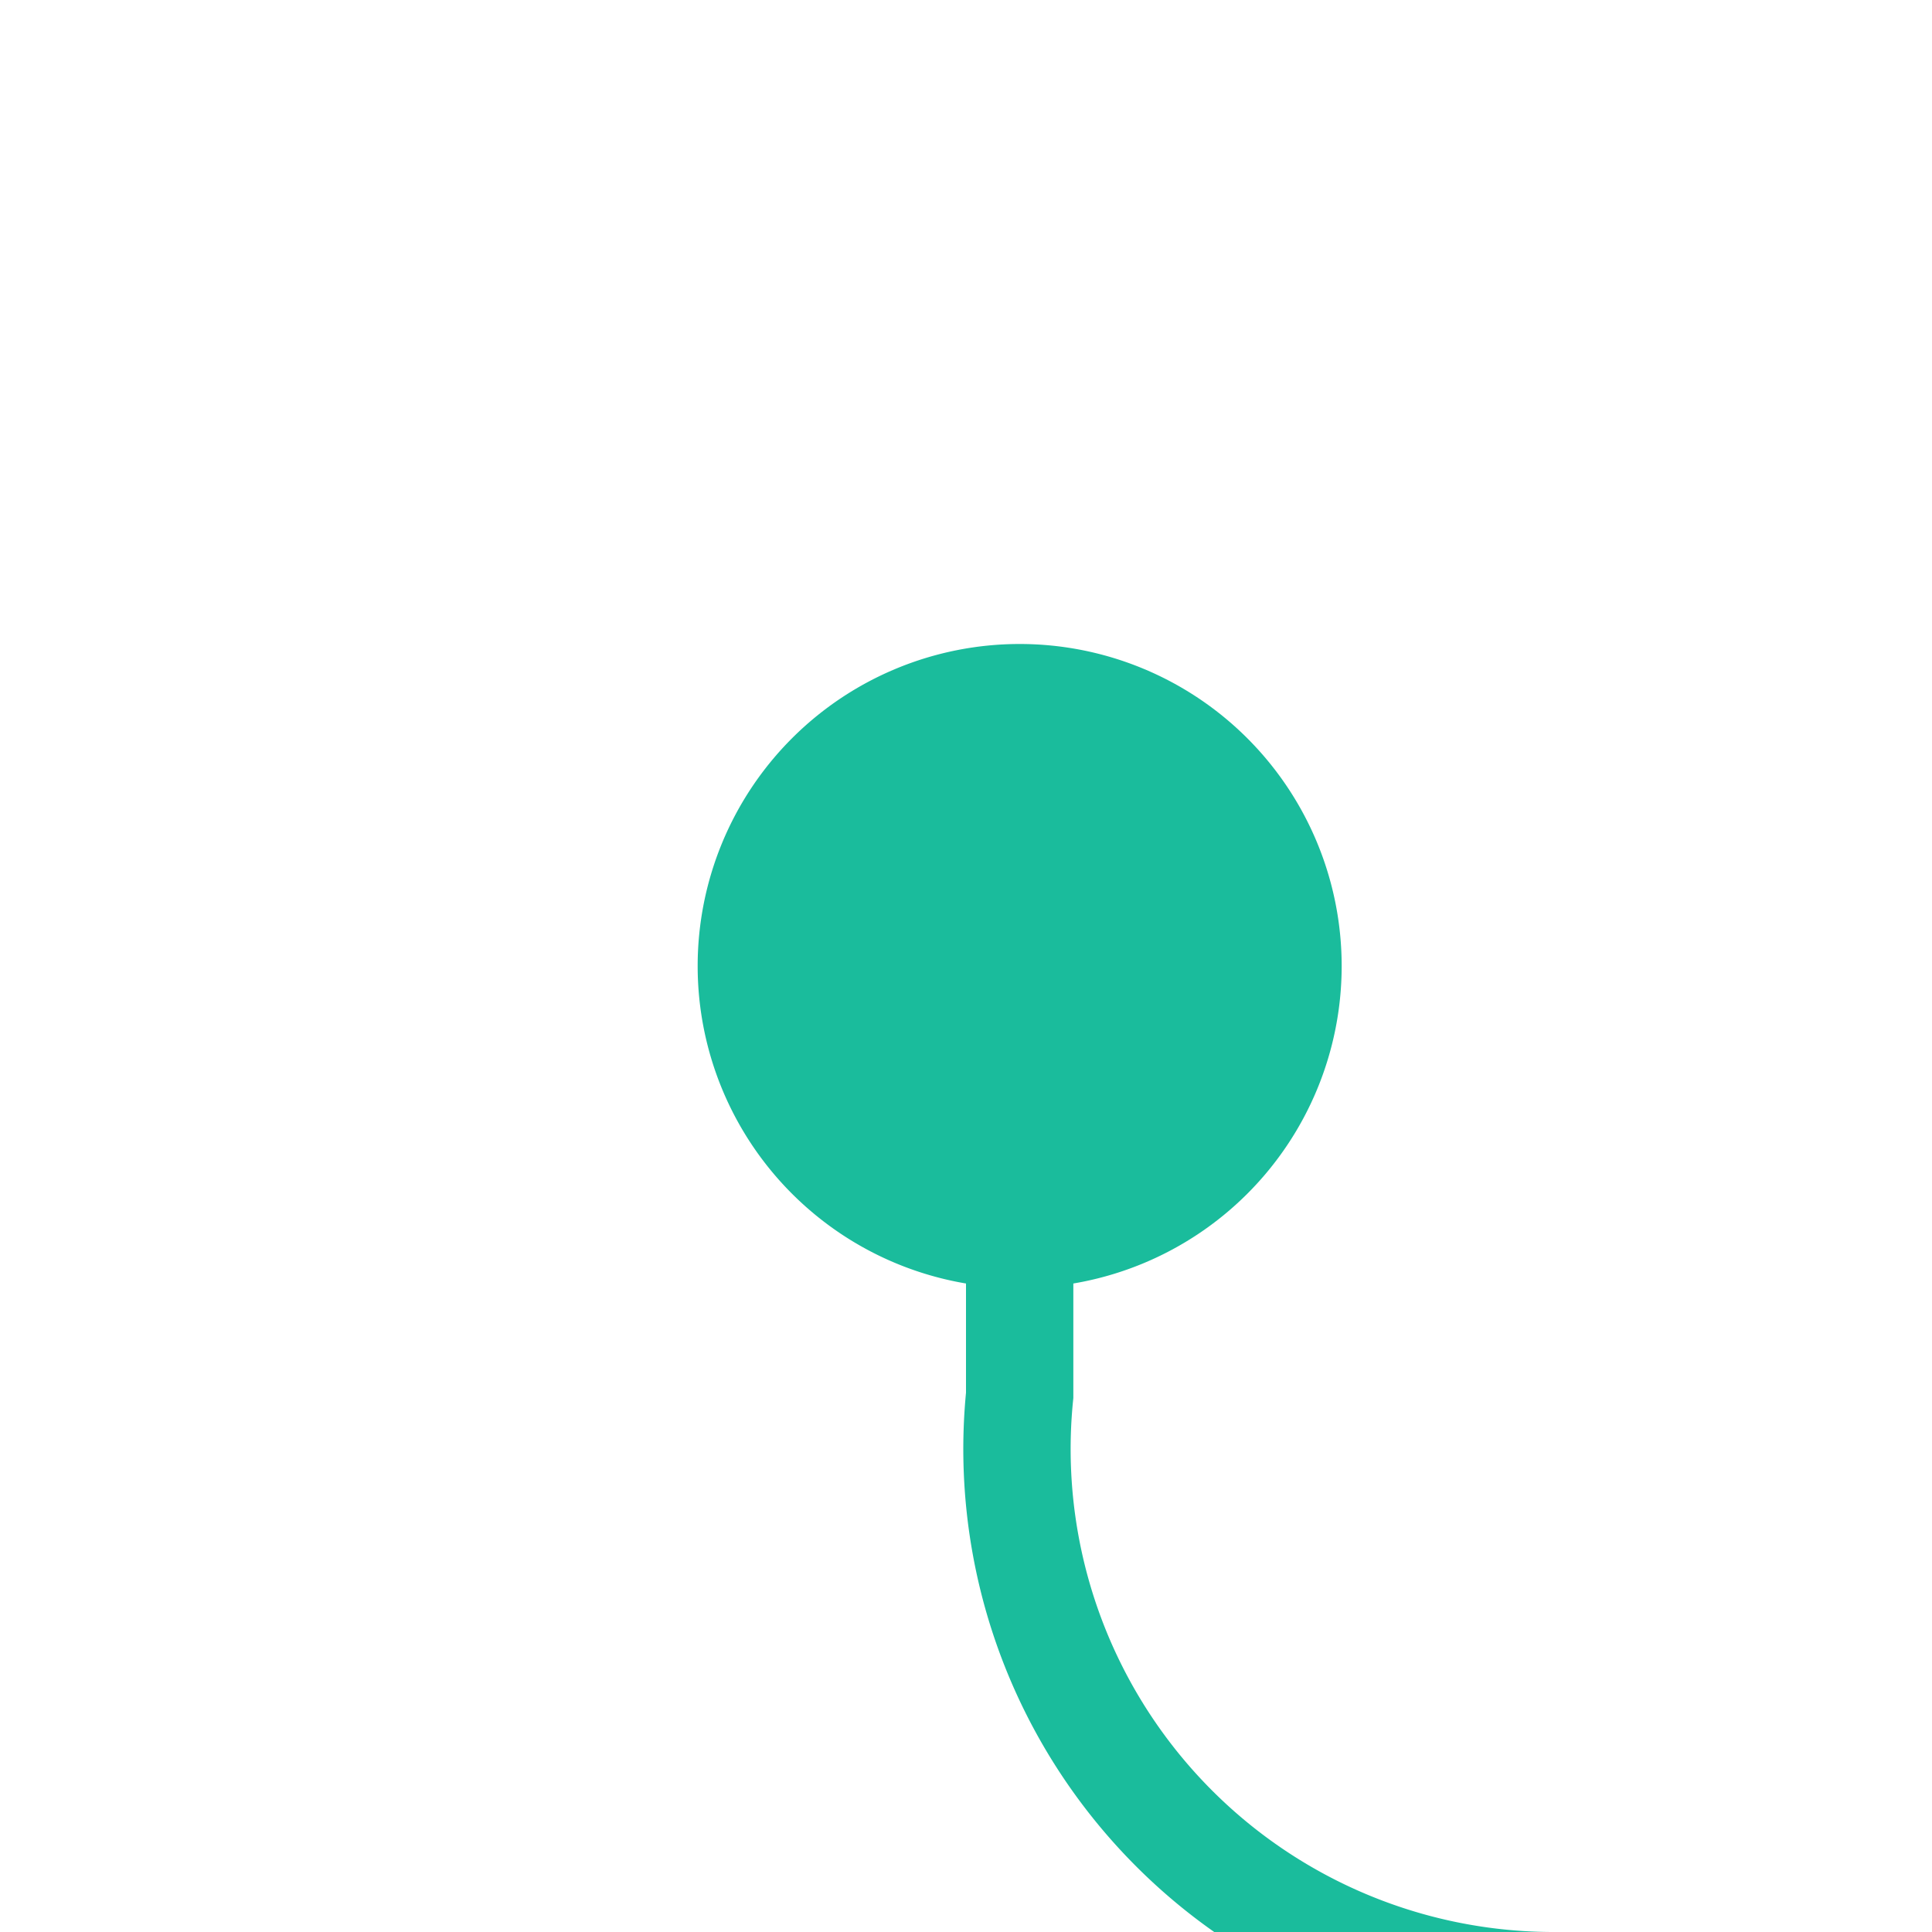 ﻿<?xml version="1.0" encoding="utf-8"?>
<svg version="1.1" xmlns:xlink="http://www.w3.org/1999/xlink" width="18px" height="18px" preserveAspectRatio="xMinYMid meet" viewBox="702 473  18 16" xmlns="http://www.w3.org/2000/svg">
  <path d="M 711.5 479  L 711.5 485  A 5 5 0 0 0 716.5 490.5 L 1415 490.5  A 5 5 0 0 0 1420.5 485.5 L 1420.5 422  A 5 5 0 0 1 1425.5 417.5 L 1433 417.5  " stroke-width="1" stroke="#1abc9c" fill="none" />
  <path d="M 711.5 478  A 3 3 0 0 0 708.5 481 A 3 3 0 0 0 711.5 484 A 3 3 0 0 0 714.5 481 A 3 3 0 0 0 711.5 478 Z M 1432 423.8  L 1438 417.5  L 1432 411.2  L 1432 423.8  Z " fill-rule="nonzero" fill="#1abc9c" stroke="none" />
</svg>